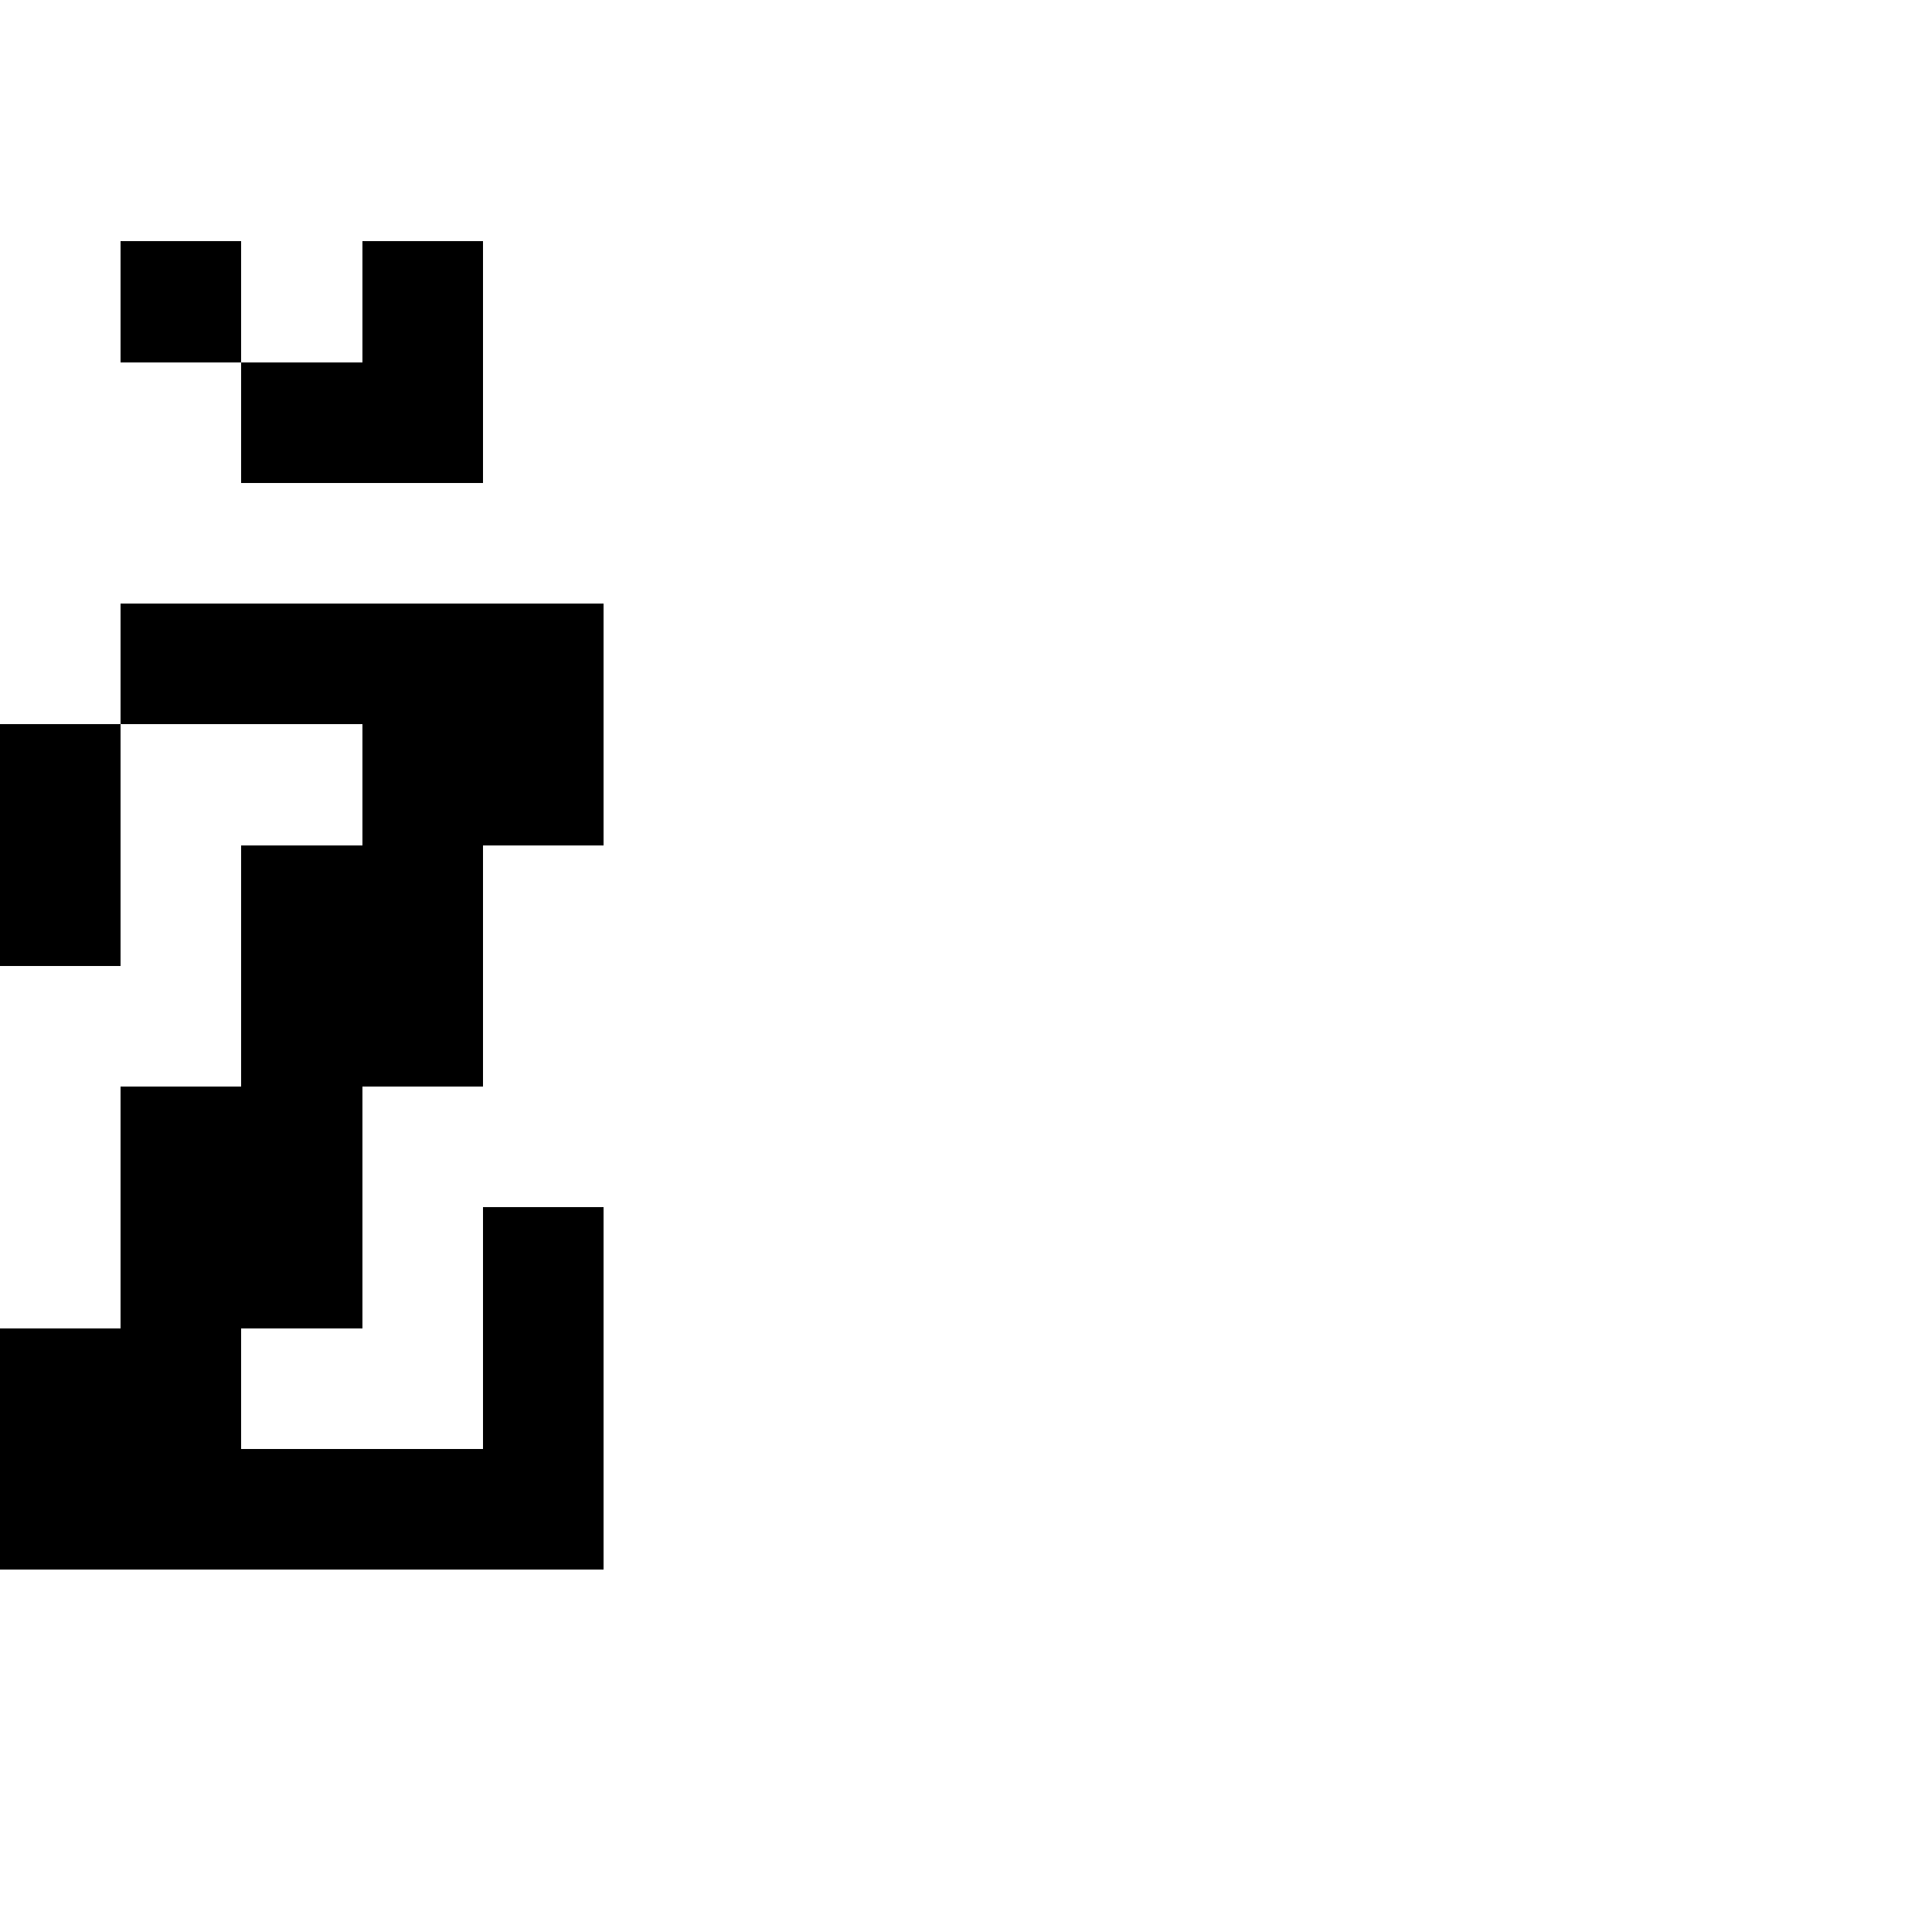 <?xml version="1.0" encoding="UTF-8" standalone="no"?>
<svg
   version="1.1"
   width="16"
   height="16"
   shape-rendering="crispEdges"
   id="svg60"
   sodipodi:docname="zcaron.svg"
   xmlns:inkscape="http://www.inkscape.org/namespaces/inkscape"
   xmlns:sodipodi="http://sodipodi.sourceforge.net/DTD/sodipodi-0.dtd"
   xmlns="http://www.w3.org/2000/svg"
   xmlns:svg="http://www.w3.org/2000/svg">
  <defs
     id="defs64" />
  <sodipodi:namedview
     id="namedview62"
     pagecolor="#ffffff"
     bordercolor="#000000"
     borderopacity="0.25"
     inkscape:showpageshadow="2"
     inkscape:pageopacity="0.0"
     inkscape:pagecheckerboard="0"
     inkscape:deskcolor="#d1d1d1" />
  <path
     id="rect2"
     d="M 1 2 L 1 3 L 2 3 L 2 2 L 1 2 z M 2 3 L 2 4 L 3 4 L 4 4 L 4 3 L 4 2 L 3 2 L 3 3 L 2 3 z M 1 5 L 1 6 L 2 6 L 3 6 L 3 7 L 2 7 L 2 8 L 2 9 L 1 9 L 1 10 L 1 11 L 0 11 L 0 12 L 0 13 L 1 13 L 2 13 L 3 13 L 4 13 L 5 13 L 5 12 L 5 11 L 5 10 L 4 10 L 4 11 L 4 12 L 3 12 L 2 12 L 2 11 L 3 11 L 3 10 L 3 9 L 4 9 L 4 8 L 4 7 L 5 7 L 5 6 L 5 5 L 4 5 L 3 5 L 2 5 L 1 5 z M 1 6 L 0 6 L 0 7 L 0 8 L 1 8 L 1 7 L 1 6 z " />
</svg>
